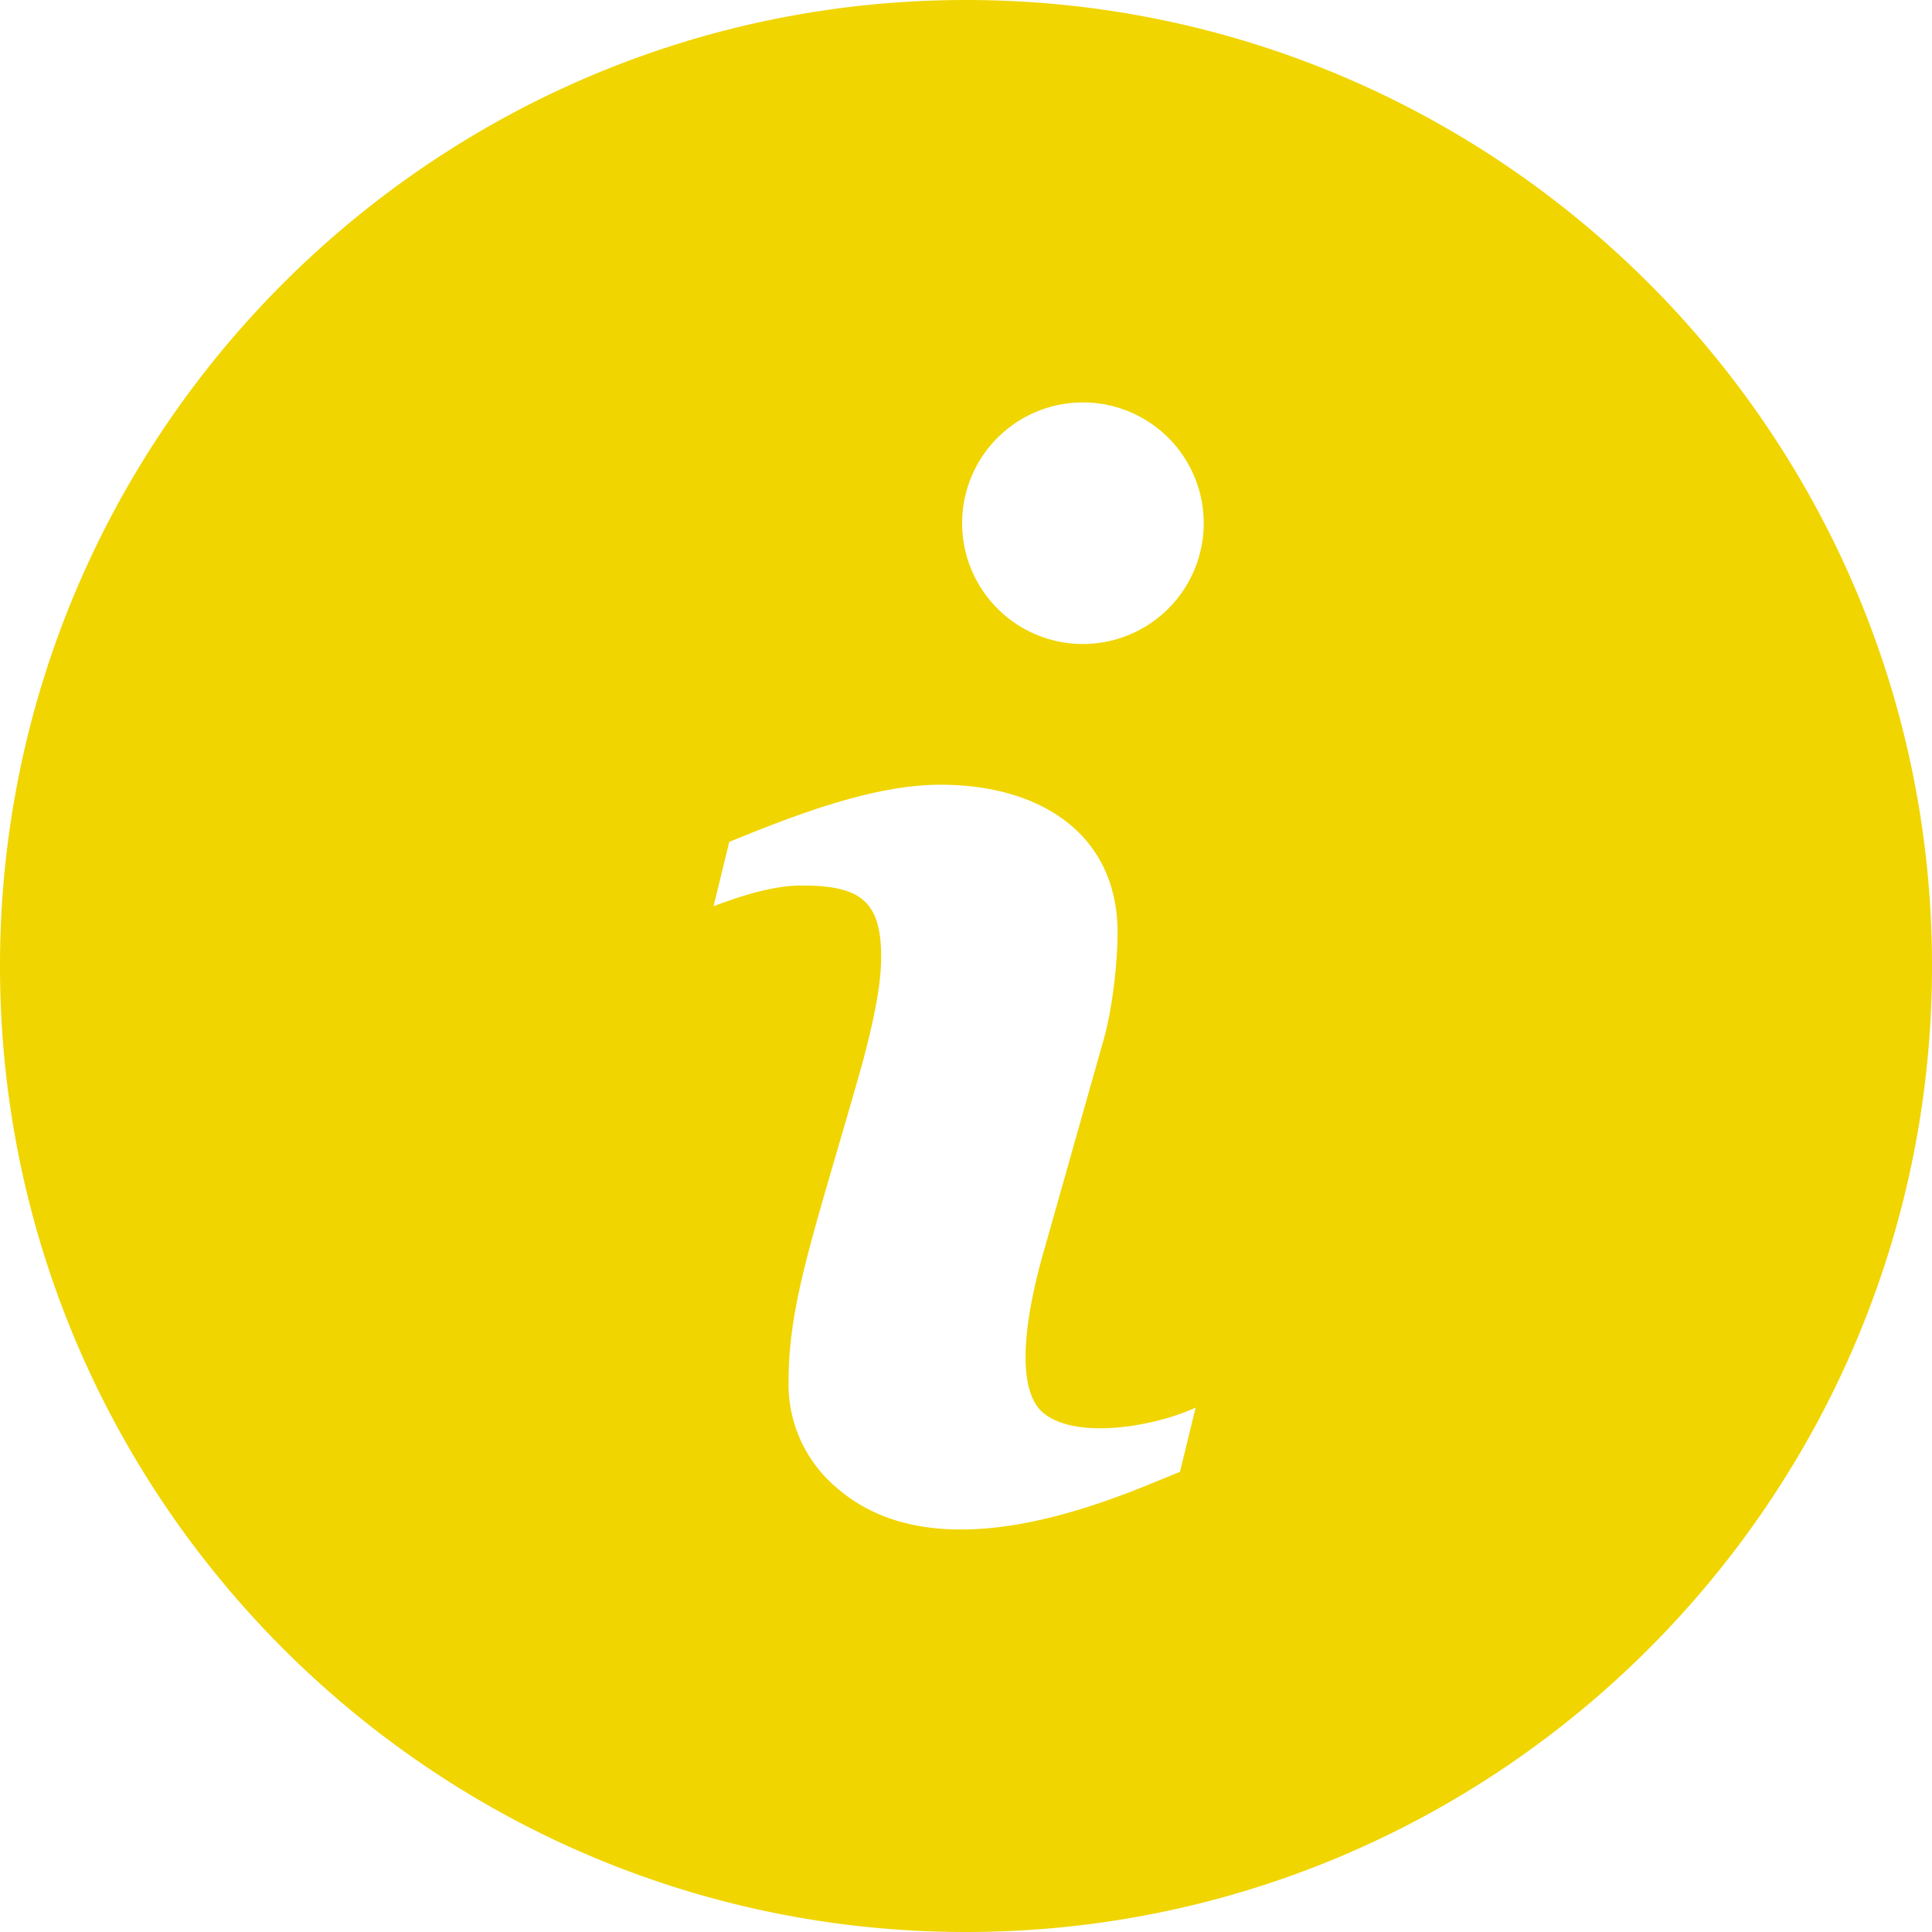 <svg xmlns="http://www.w3.org/2000/svg" width="24" height="24" viewBox="0 0 24 24">
    <path fill="#F0D500" fill-rule="nonzero" d="M12 0C5.383 0 0 5.383 0 12s5.383 12 12 12 12-5.383 12-12S18.617 0 12 0zm2.658 18.284c-.661.26-2.952 1.354-4.272.191a1.676 1.676 0 0 1-.59-1.318c0-.998.328-1.868.919-3.957.104-.395.231-.907.231-1.313 0-.701-.266-.887-.987-.887-.352 0-.742.125-1.095.257l.195-.799c.787-.32 1.775-.71 2.621-.71 1.269 0 2.203.633 2.203 1.837 0 .347-.06.955-.186 1.375l-.73 2.582c-.151.522-.424 1.673-.001 2.014.416.337 1.401.158 1.887-.071l-.195.799zM13.452 8a1.5 1.5 0 1 1 .001-3.001A1.5 1.5 0 0 1 13.452 8z"/>
</svg>
